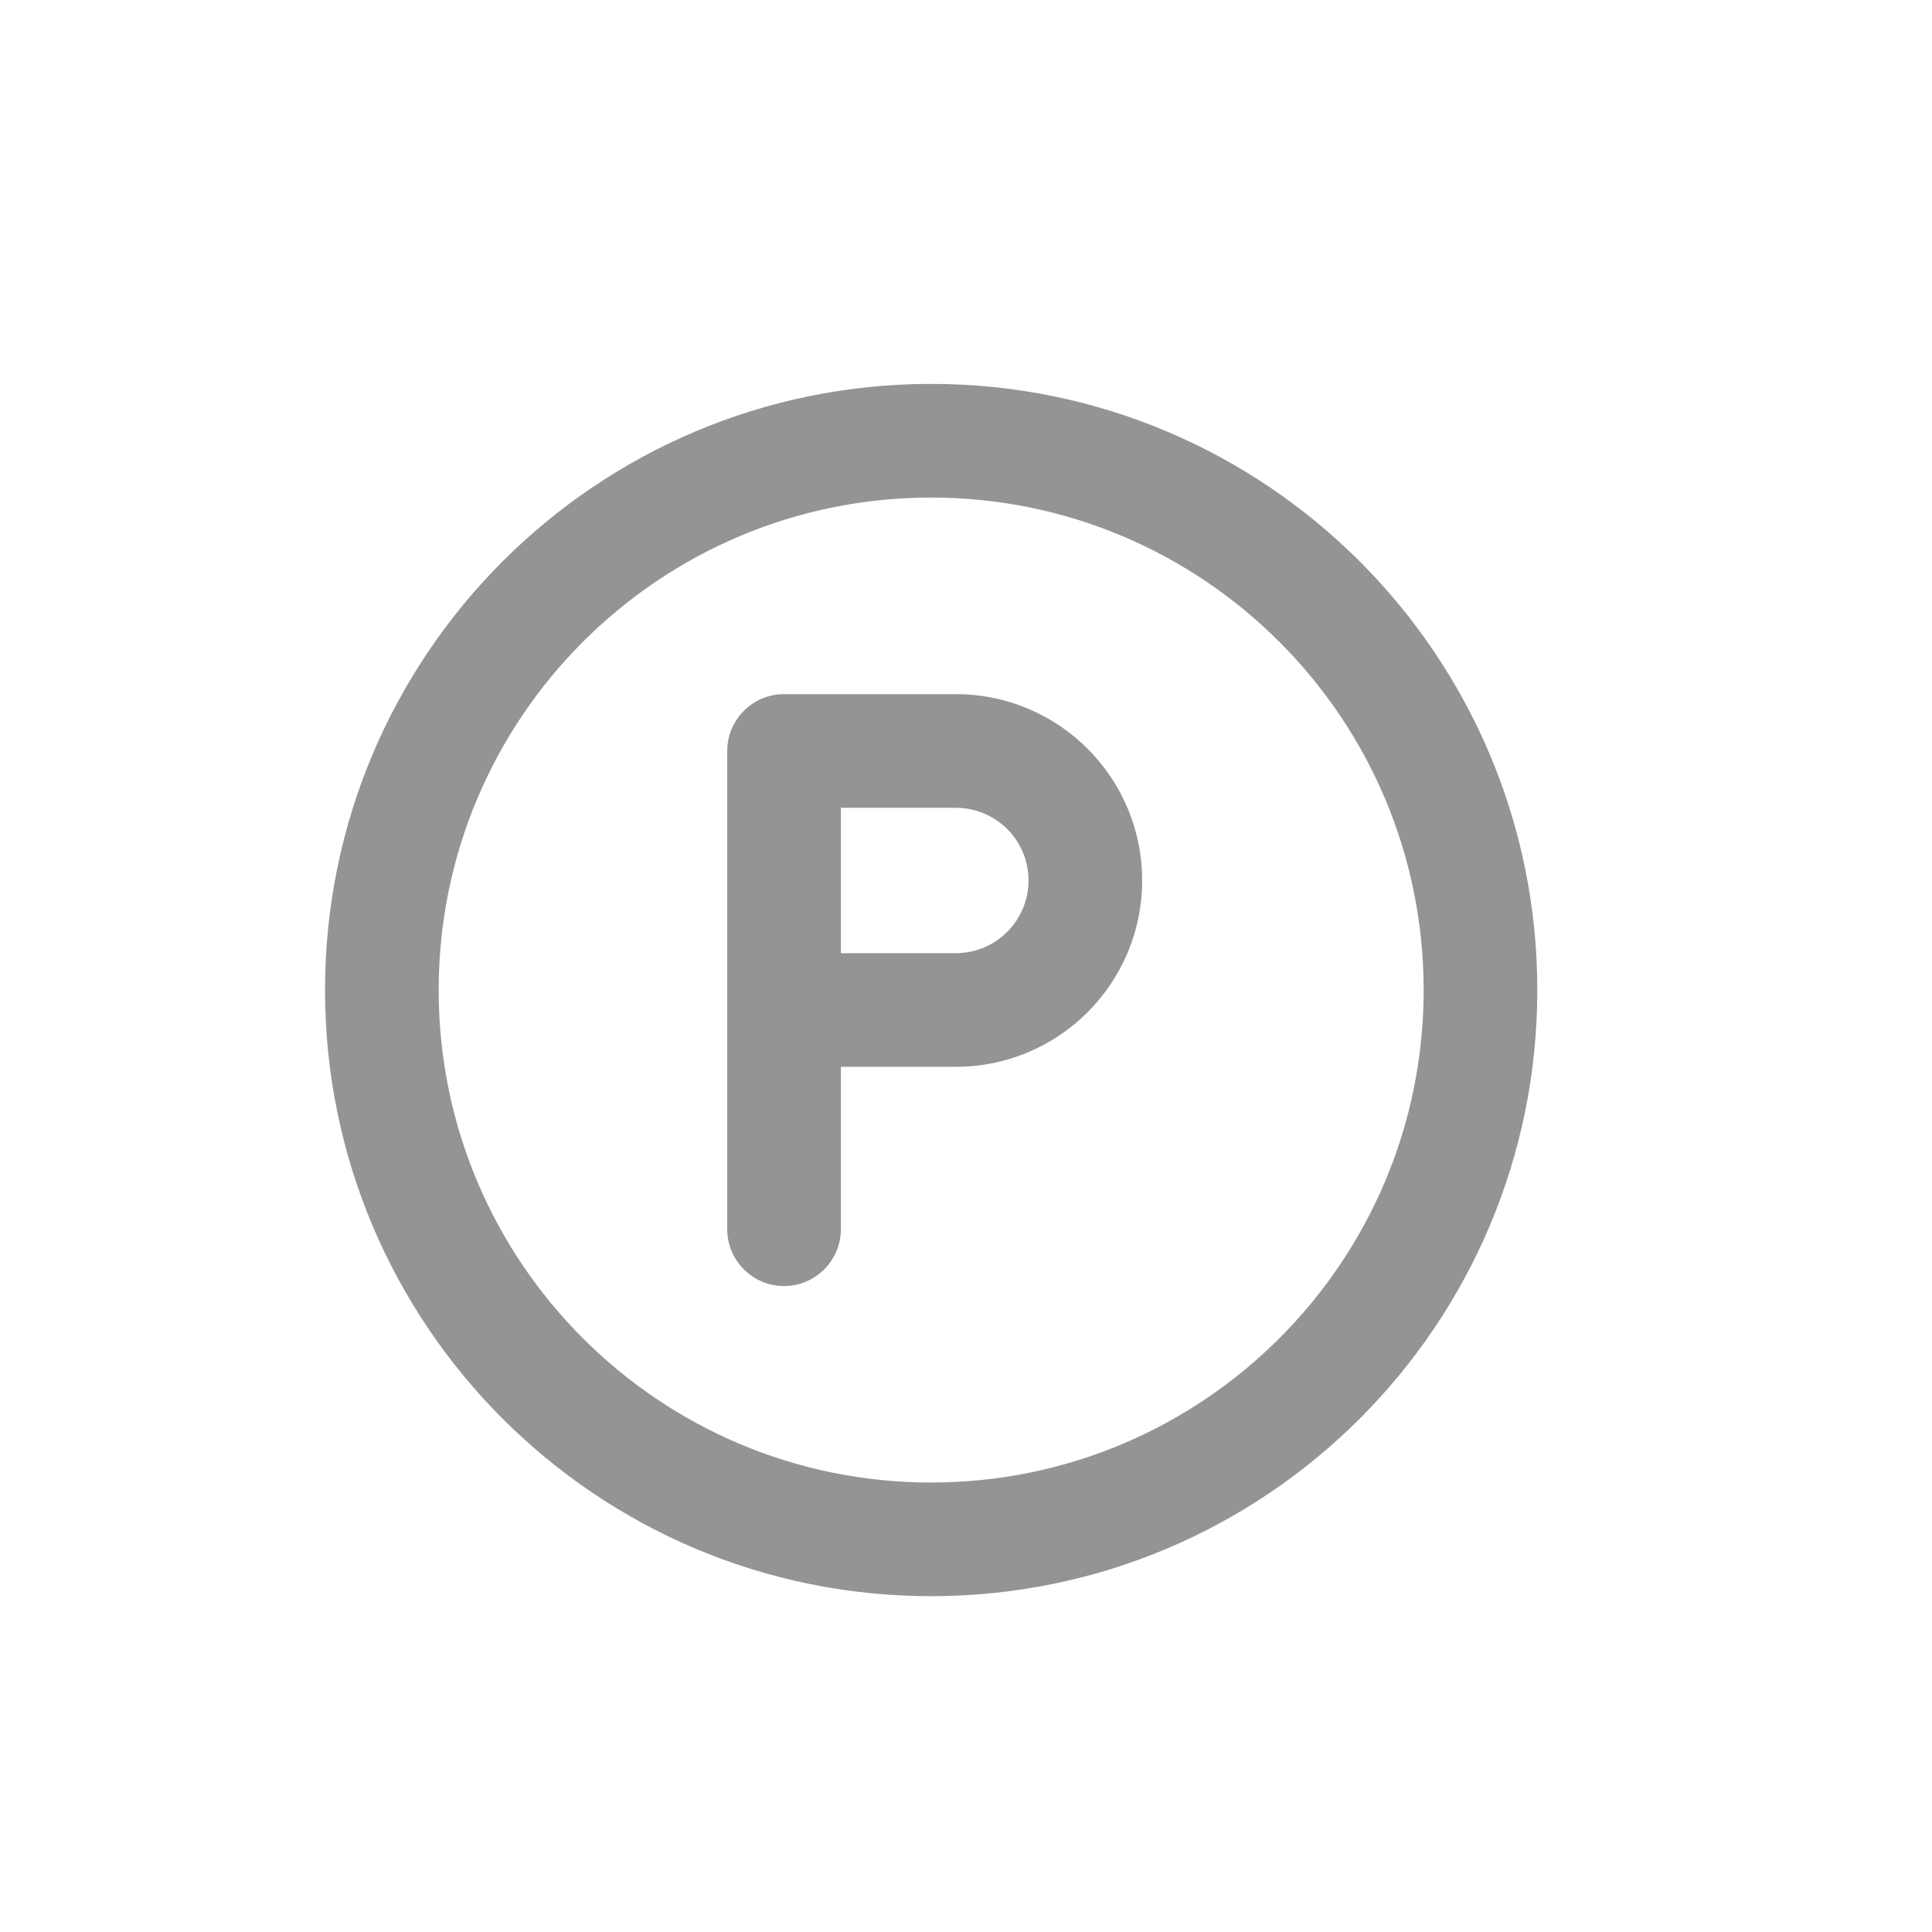<svg width="17" height="17" viewBox="0 0 17 17" fill="none" xmlns="http://www.w3.org/2000/svg">
<path fill-rule="evenodd" clip-rule="evenodd" d="M6.399 6.608C6.399 6.332 6.623 6.108 6.899 6.108H8.411C9.316 6.108 10.05 6.842 10.05 7.747C10.05 8.653 9.316 9.387 8.411 9.387H7.399V10.816C7.399 11.092 7.175 11.316 6.899 11.316C6.623 11.316 6.399 11.092 6.399 10.816V6.608ZM7.399 8.387V7.108H8.411C8.764 7.108 9.05 7.394 9.05 7.747C9.05 8.1 8.764 8.387 8.411 8.387H7.399Z" fill="#949494"/>
<path fill-rule="evenodd" clip-rule="evenodd" d="M8.193 3.378C5.248 3.378 2.86 5.766 2.86 8.712C2.86 11.657 5.248 14.045 8.193 14.045C11.139 14.045 13.527 11.657 13.527 8.712C13.527 5.766 11.139 3.378 8.193 3.378ZM8.193 4.378C5.8 4.378 3.86 6.319 3.86 8.712C3.86 11.105 5.8 13.045 8.193 13.045C10.586 13.045 12.527 11.105 12.527 8.712C12.527 6.319 10.586 4.378 8.193 4.378Z" fill="#949494"/>
</svg>
